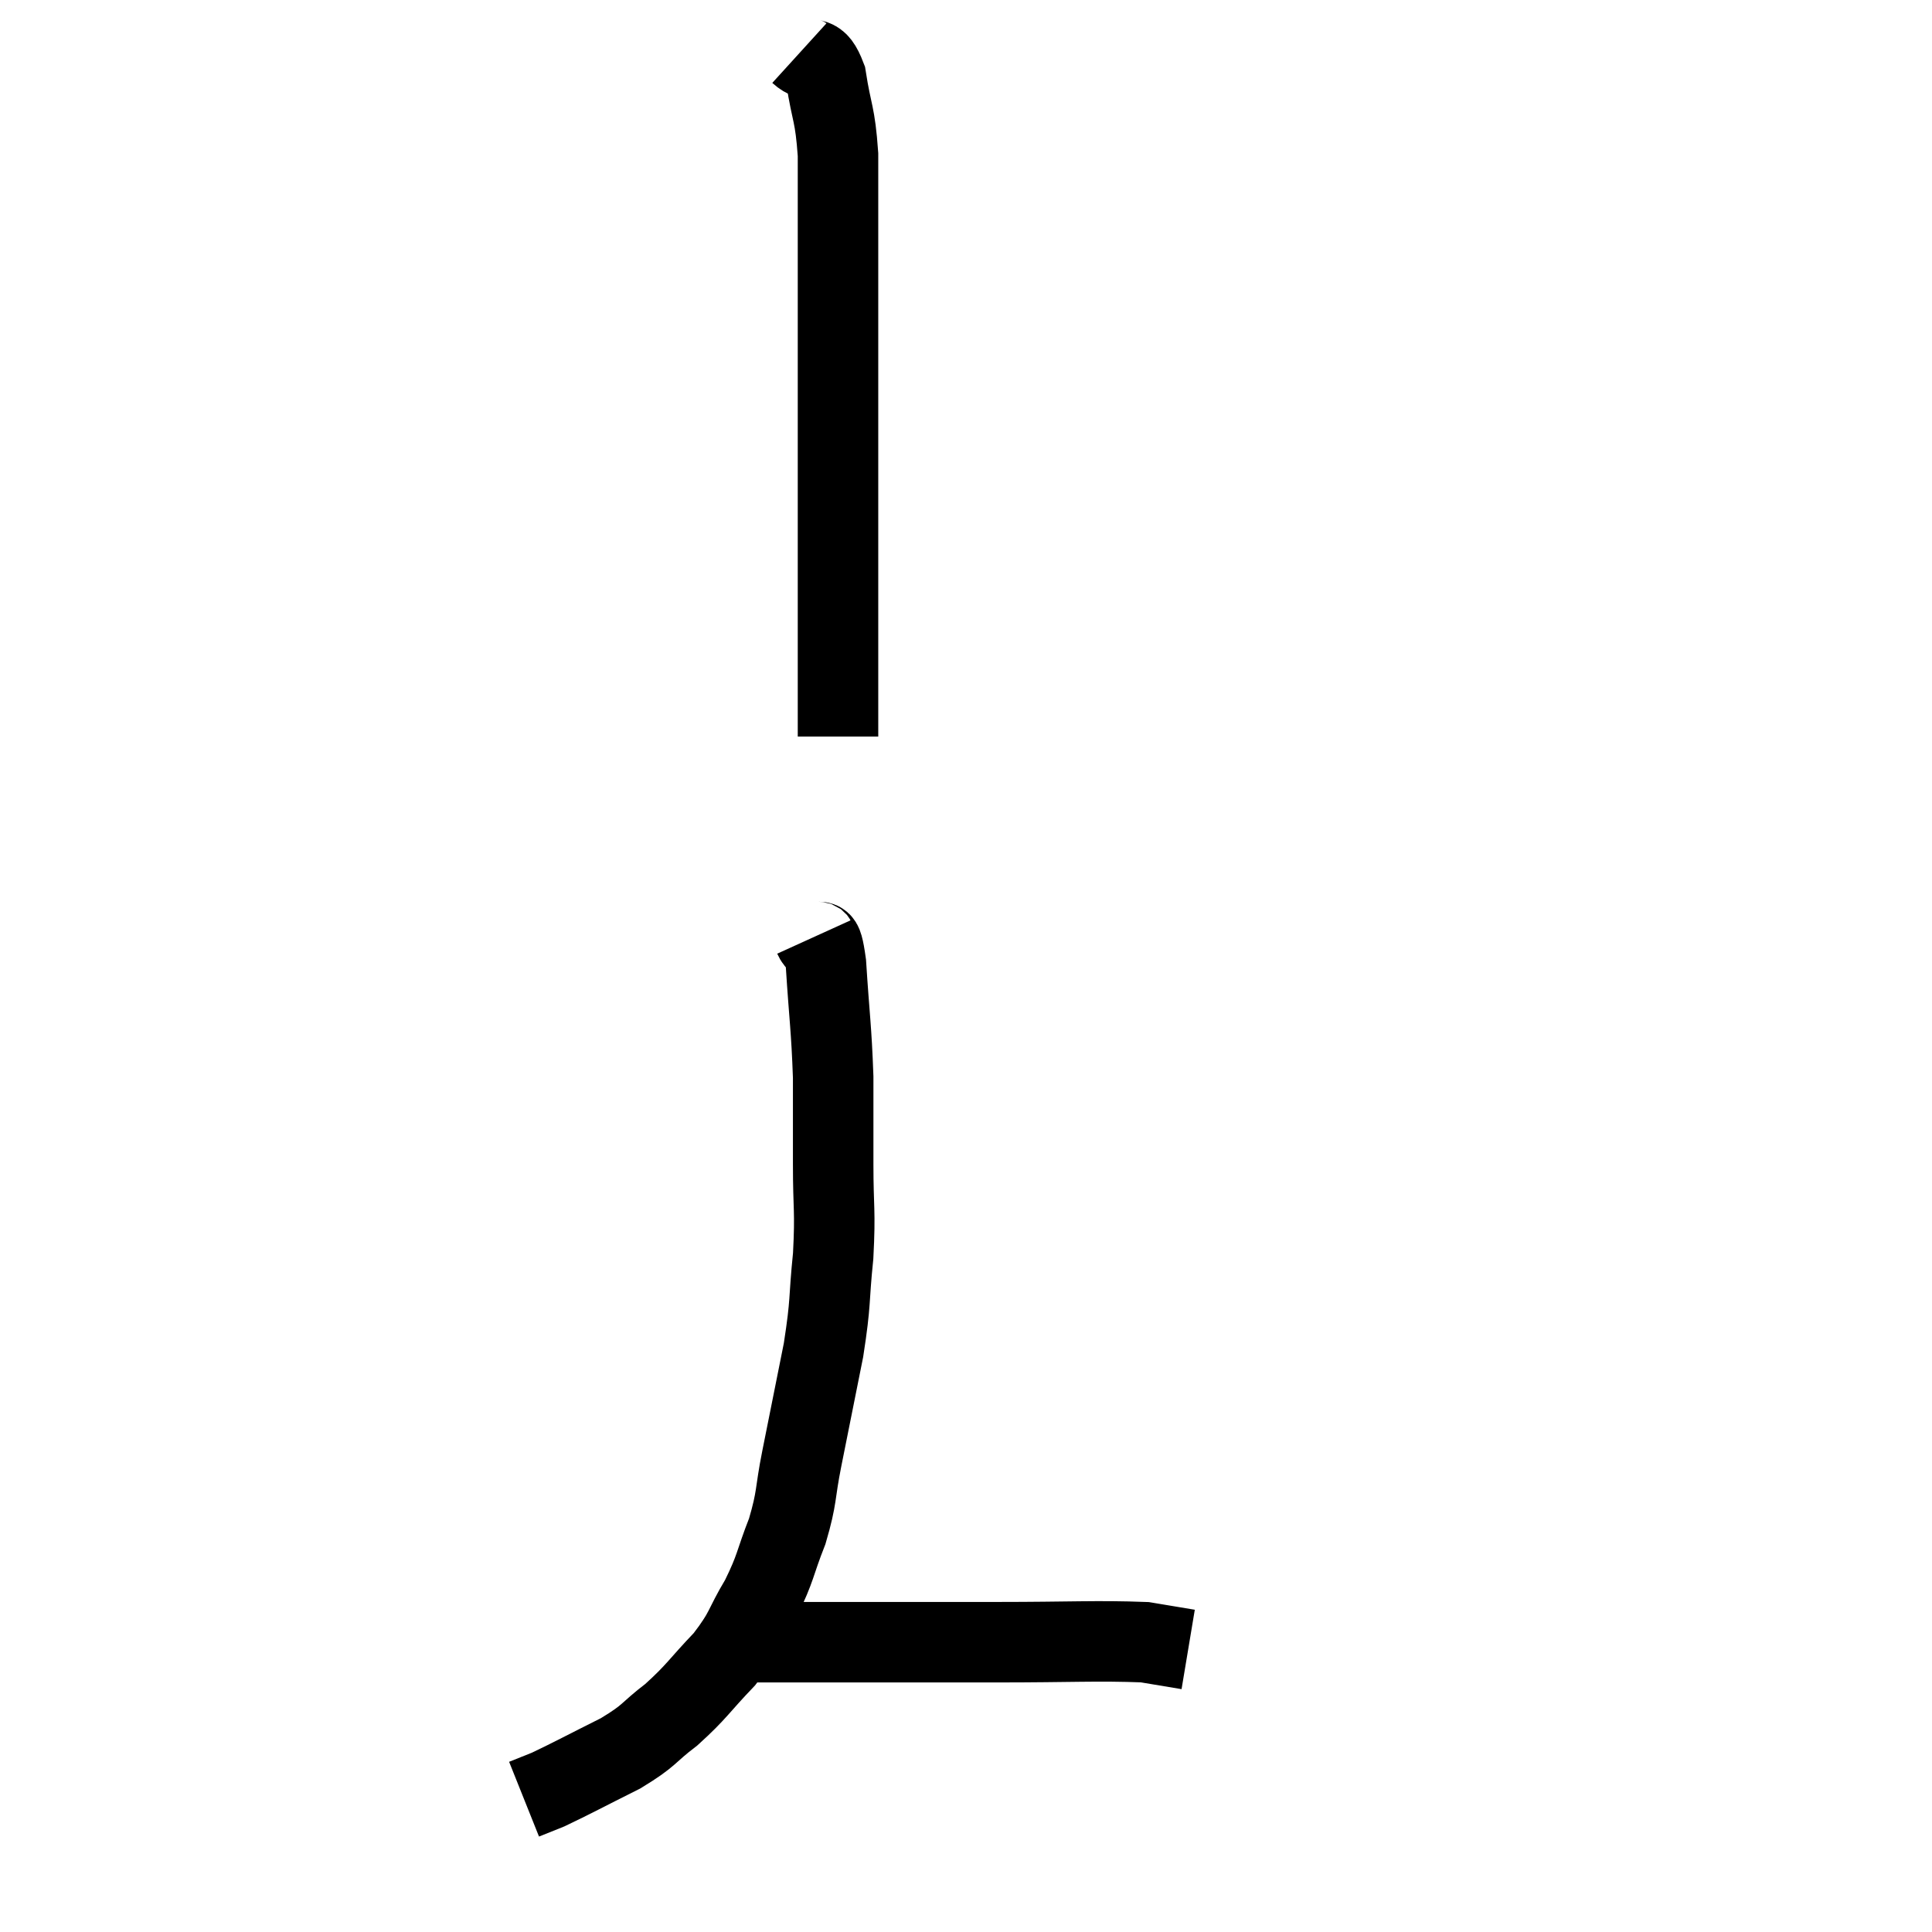 <svg width="48" height="48" viewBox="0 0 48 48" xmlns="http://www.w3.org/2000/svg"><path d="M 19.86 1.32 C 20.19 1.62, 20.28 1.29, 20.52 1.92 C 20.67 2.88, 20.745 2.79, 20.82 3.84 C 20.82 4.98, 20.82 4.86, 20.82 6.12 C 20.82 7.5, 20.82 7.65, 20.82 8.88 C 20.82 9.96, 20.82 9.855, 20.82 11.04 C 20.82 12.33, 20.82 12.48, 20.82 13.62 C 20.82 14.61, 20.82 14.76, 20.82 15.6 C 20.82 16.29, 20.82 16.44, 20.82 16.98 C 20.82 17.37, 20.82 17.49, 20.82 17.76 C 20.82 17.91, 20.82 17.925, 20.82 18.06 L 20.82 18.3" fill="none" stroke="black" stroke-width="2"></path><path d="M 20.22 23.28 C 20.37 23.61, 20.4 23.07, 20.52 23.94 C 20.61 25.35, 20.655 25.515, 20.7 26.76 C 20.7 27.84, 20.7 27.81, 20.7 28.92 C 20.7 30.06, 20.76 30.045, 20.7 31.2 C 20.58 32.37, 20.655 32.28, 20.46 33.54 C 20.19 34.89, 20.145 35.115, 19.92 36.24 C 19.74 37.14, 19.815 37.17, 19.56 38.04 C 19.23 38.88, 19.29 38.925, 18.9 39.72 C 18.45 40.47, 18.555 40.5, 18 41.22 C 17.34 41.91, 17.325 42.015, 16.68 42.6 C 16.05 43.08, 16.185 43.095, 15.42 43.56 C 14.52 44.01, 14.22 44.175, 13.62 44.46 C 13.32 44.58, 13.17 44.64, 13.02 44.7 L 13.02 44.7" fill="none" stroke="black" stroke-width="2"></path><path d="M 18.3 40.86 C 18.45 40.83, 18.045 40.815, 18.6 40.8 C 19.56 40.8, 18.975 40.8, 20.52 40.8 C 22.65 40.8, 22.8 40.8, 24.78 40.8 C 26.61 40.8, 27.255 40.755, 28.44 40.8 C 28.98 40.89, 29.25 40.935, 29.52 40.98 L 29.52 40.98" fill="none" stroke="black" stroke-width="2"></path></svg>